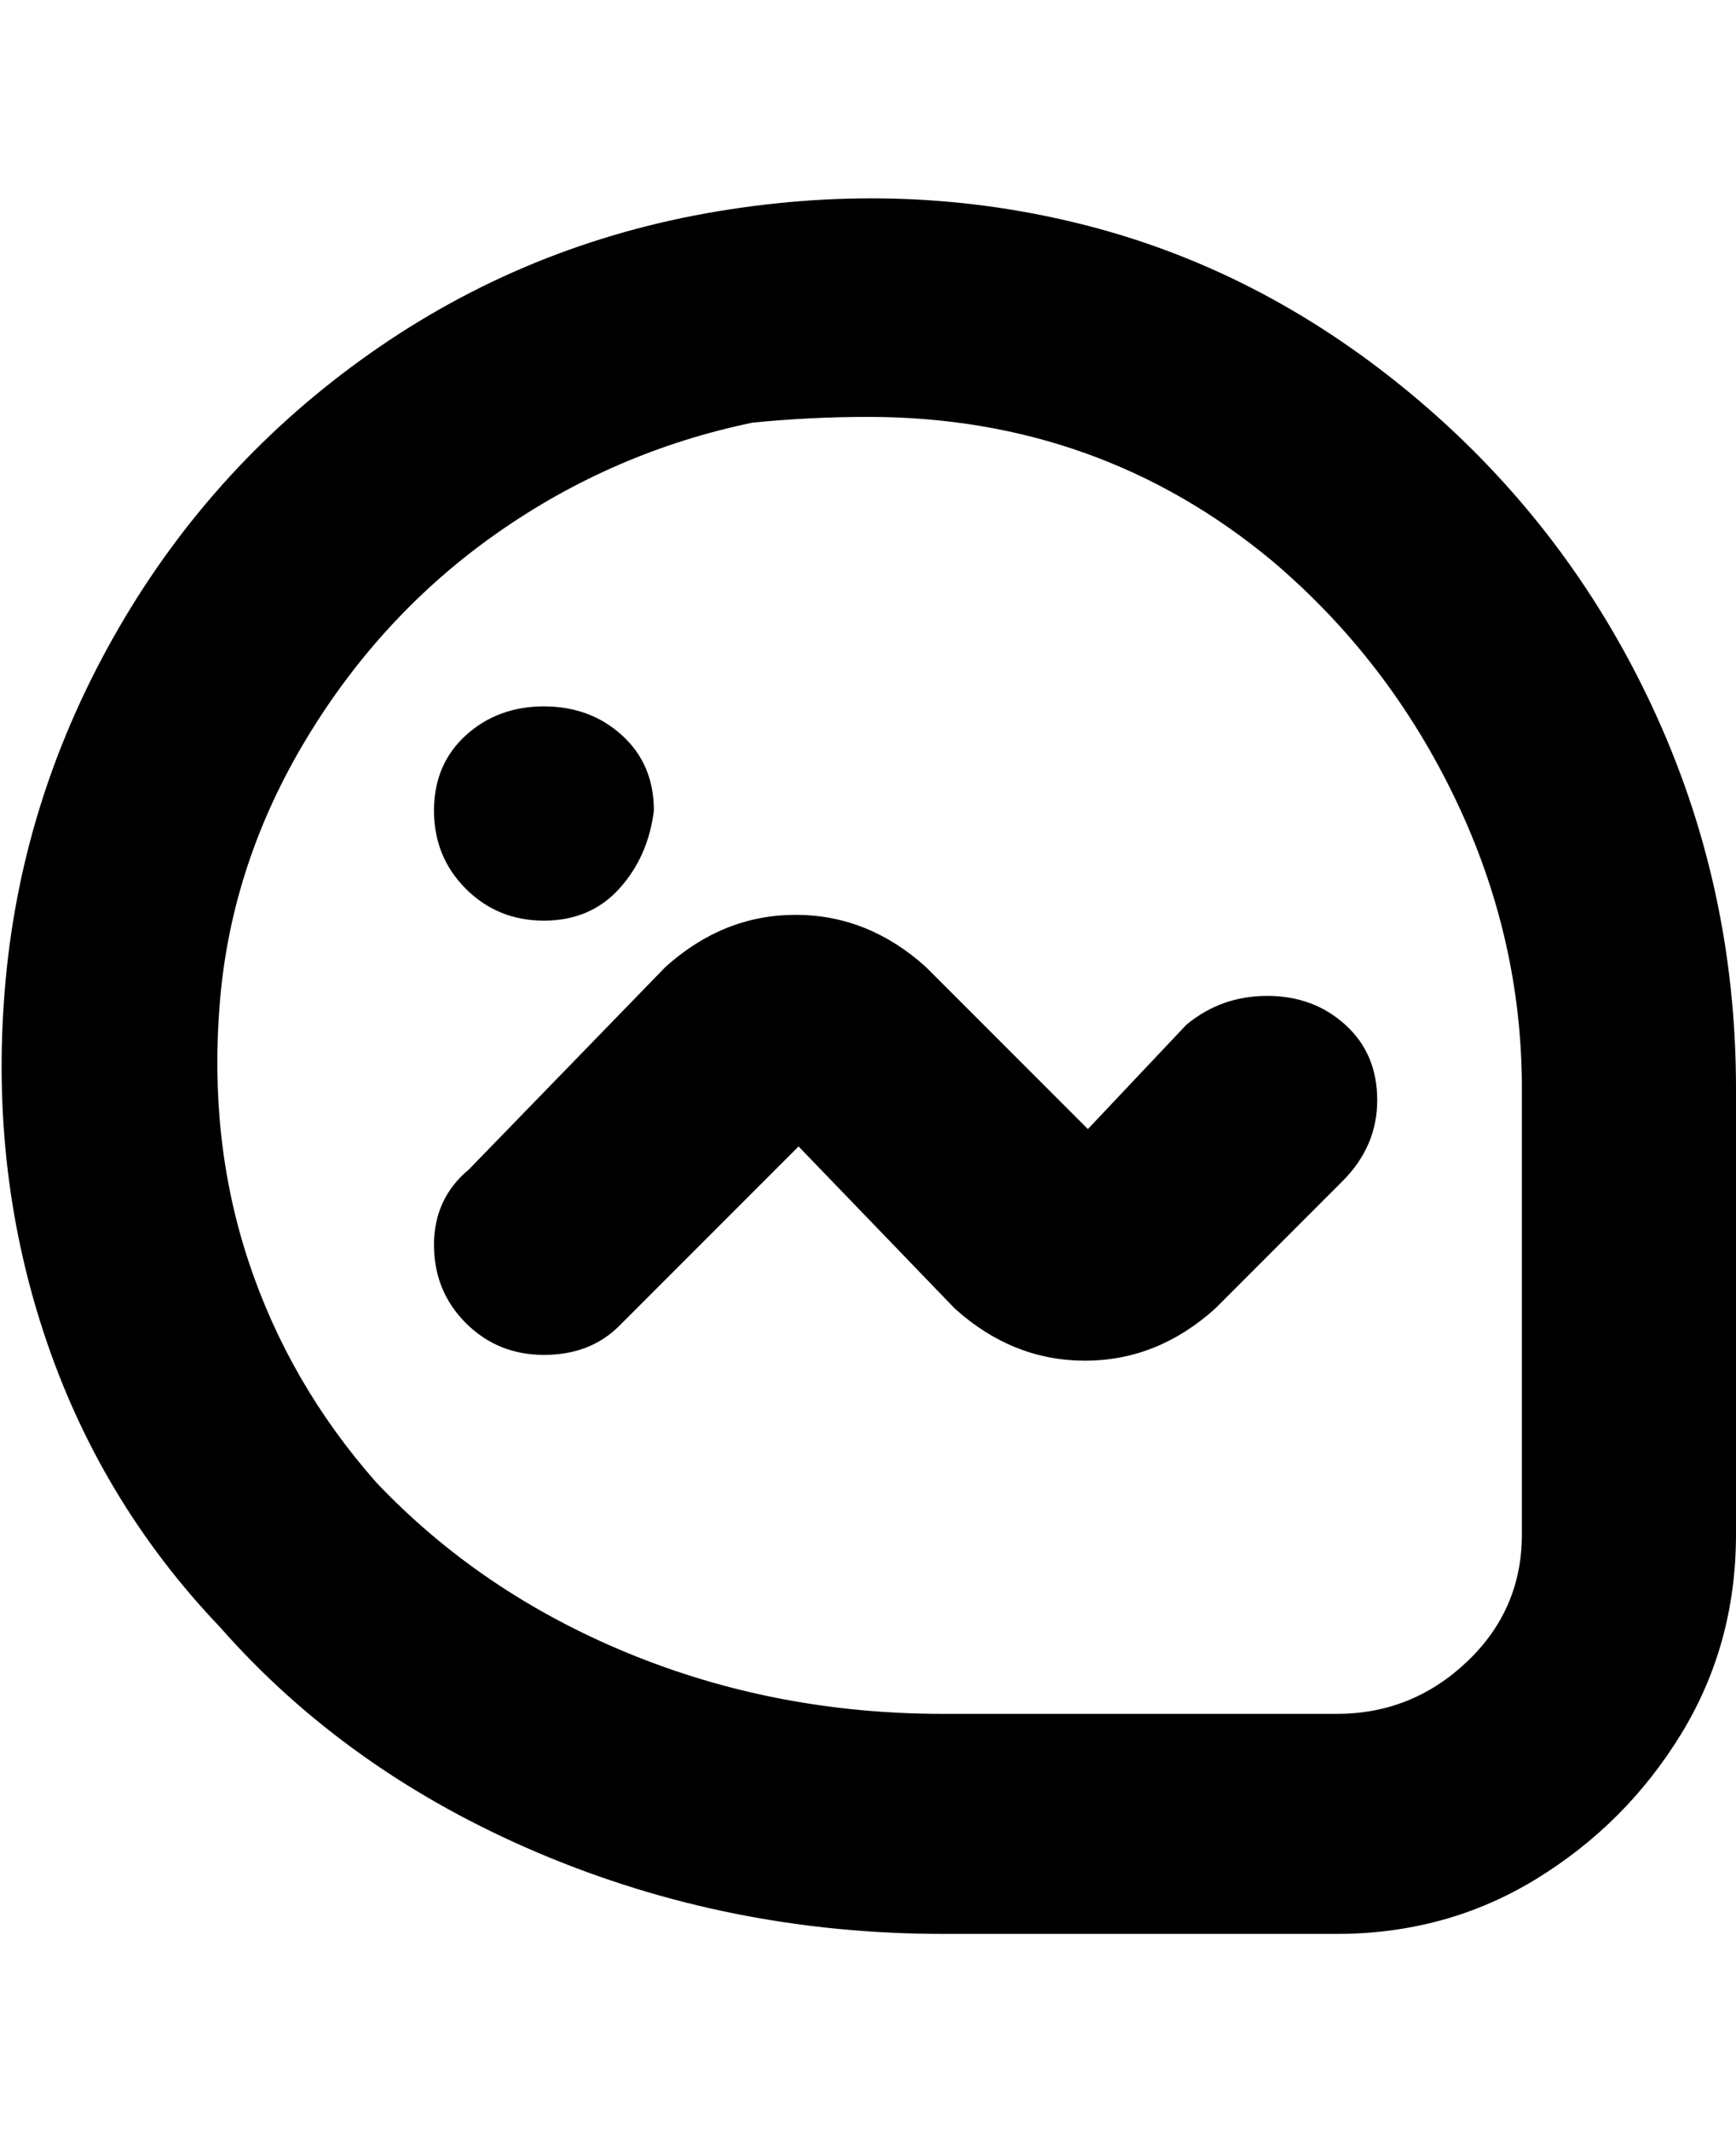 <svg viewBox="0 0 300 368" xmlns="http://www.w3.org/2000/svg"><path d="M113 140q-1 8-6 13.5T94 159q-8 0-13.5-5.5T75 140q0-8 5.5-13t13.5-5q8 0 13.5 5t5.5 13zm187 125v-77q0-35-14.5-66T245 69q-26-22-57-30t-64-2.5Q91 42 64 61t-43.5 47.5Q4 137 1 169t6.5 61Q17 259 38 281q22 25 55 39t70 14h68q19 0 34.5-9.5t25-25Q300 284 300 265zM220 97q20 17 31.5 41t11.5 50v77q0 13-9.5 22t-22.5 9h-68q-29 0-54.5-10.5T65 256q-15-17-22-38t-5-45q2-24 15-45.5T86 92q20-14 44-19 10-1 20-1 40 0 70 25zm-10 129l22-22q6-6 6-14t-5.5-13q-5.5-5-13.5-5t-14 5l-17 18-28-28q-10-9-22.5-9t-22.5 9l-34 35q-6 5-6 13t5.5 13.5Q86 234 94 234t13-5l31-31 27 28q10 9 22.5 9t22.5-9z"/></svg>